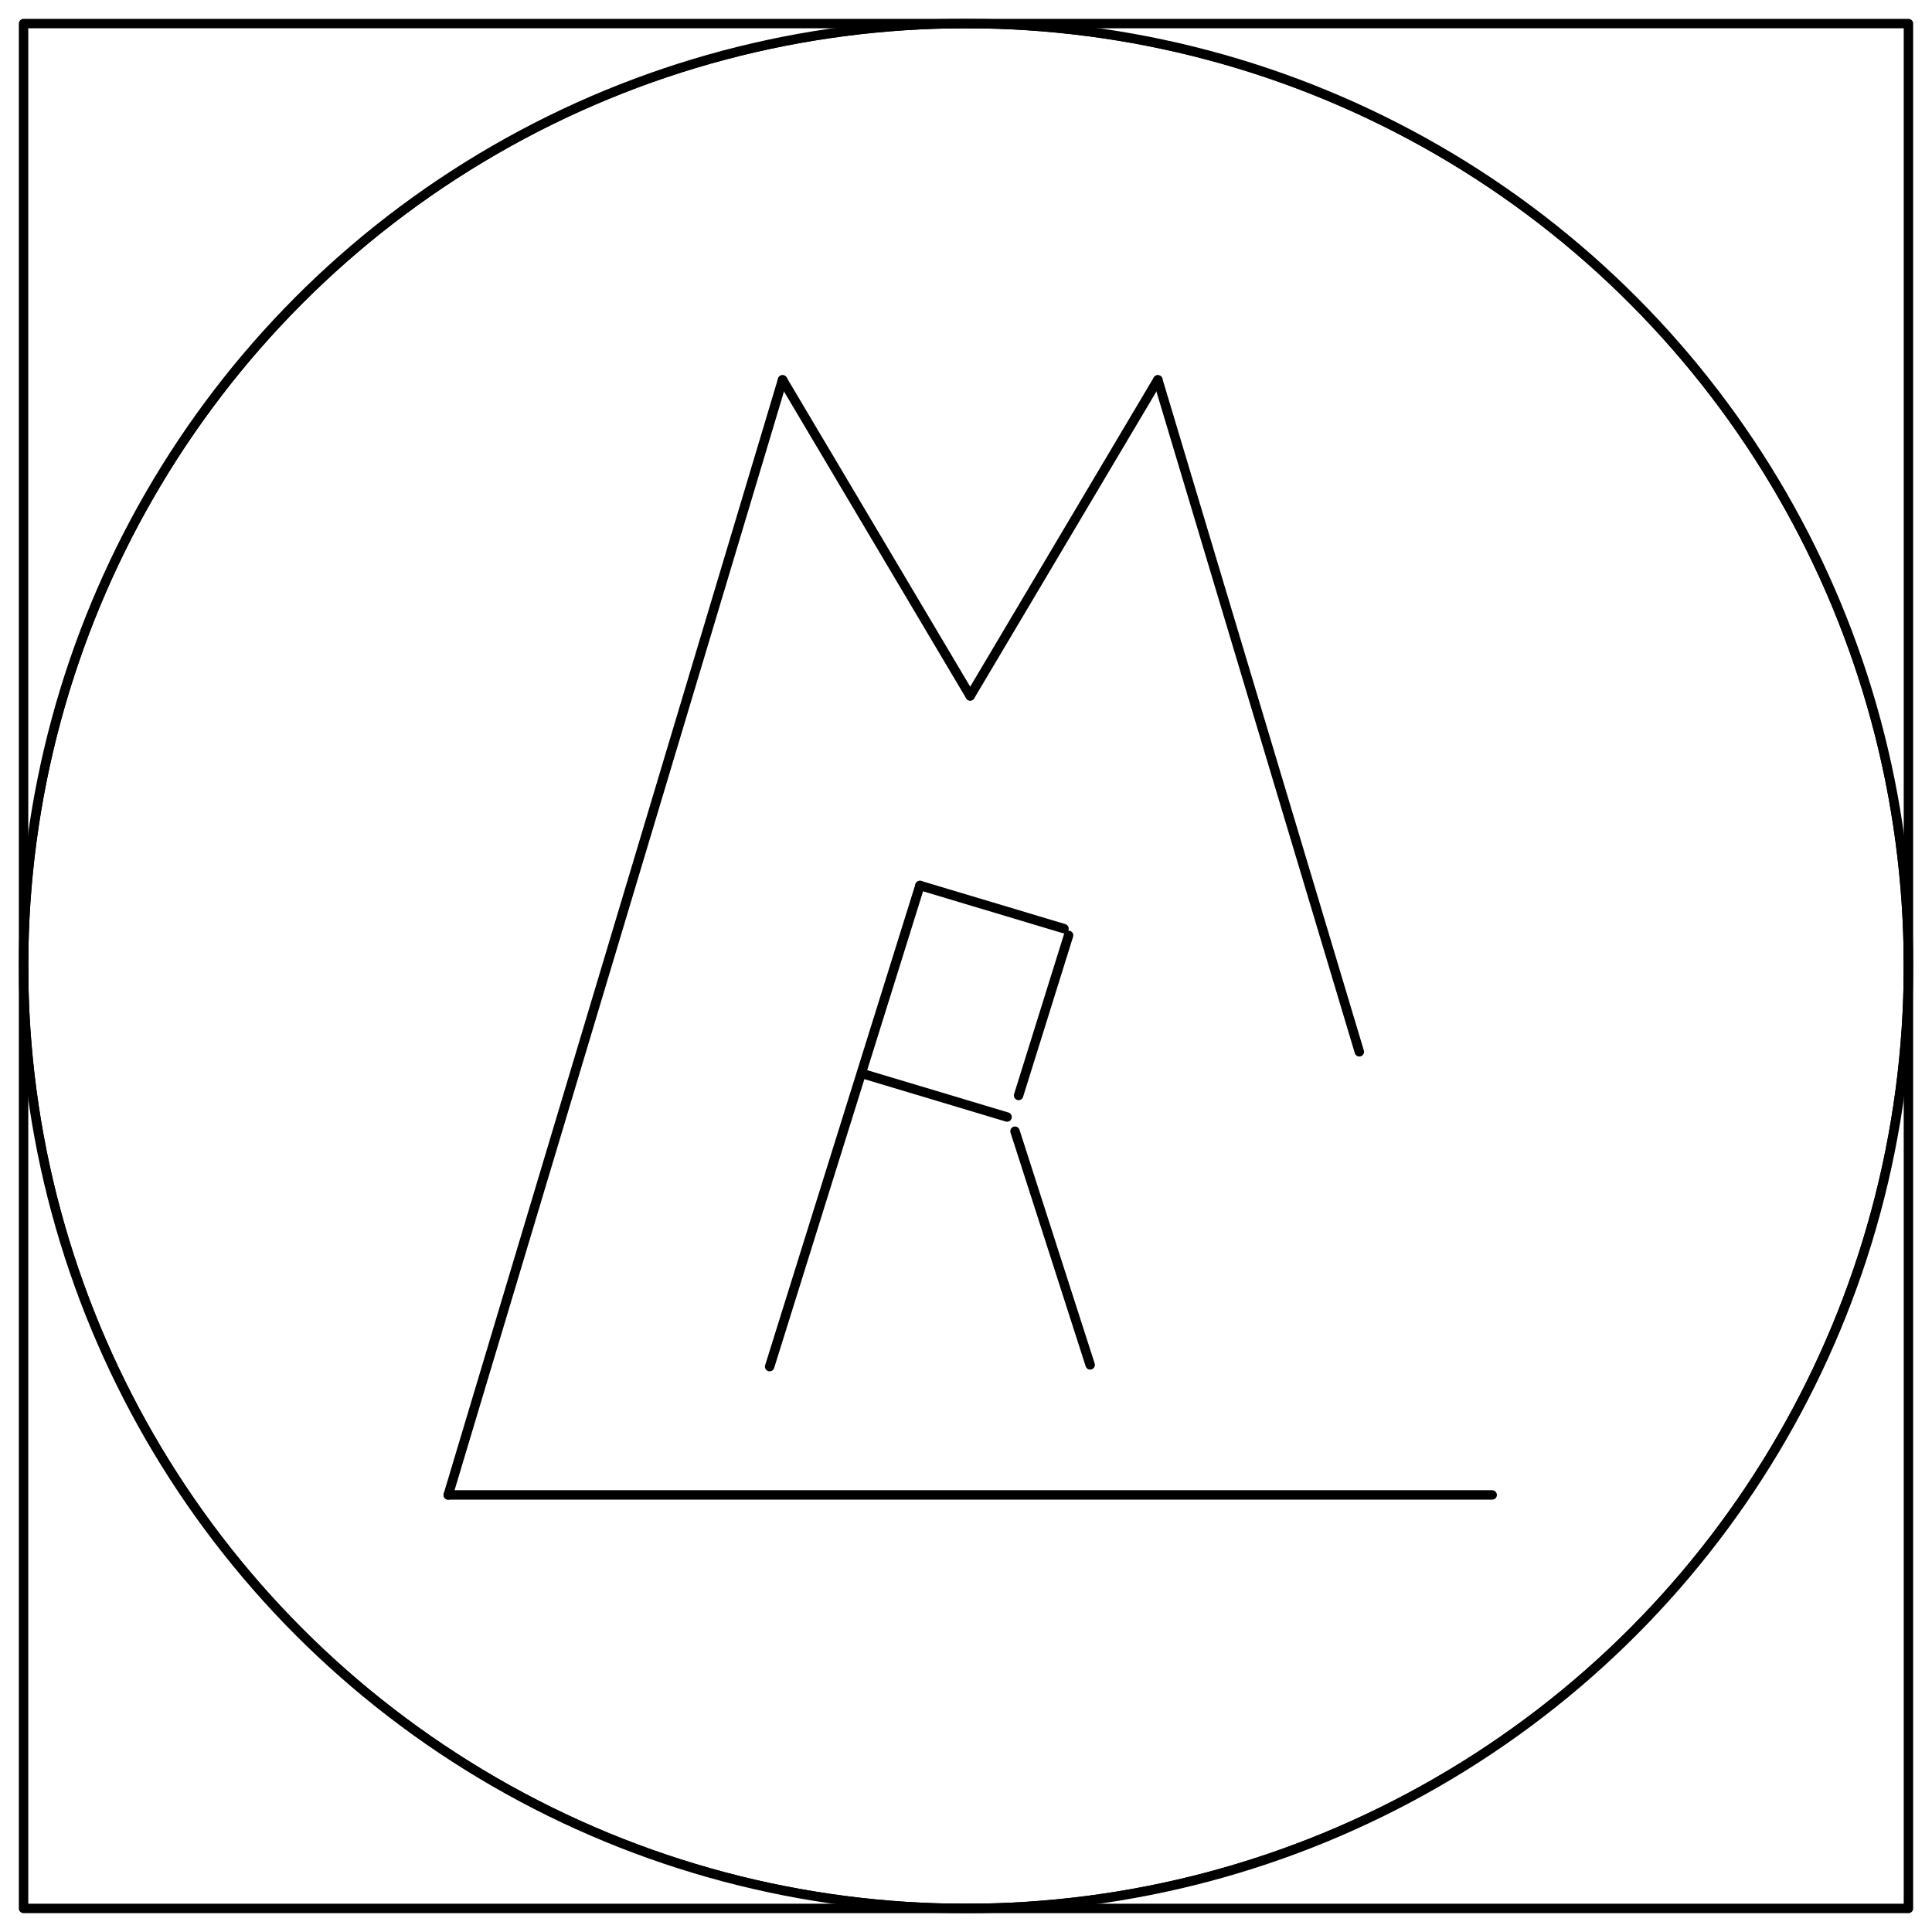 <?xml version="1.0" encoding="utf-8"?>
<!-- Generator: Adobe Illustrator 24.1.2, SVG Export Plug-In . SVG Version: 6.00 Build 0)  -->
<svg version="1.1" id="Layer_1" xmlns="http://www.w3.org/2000/svg" xmlns:xlink="http://www.w3.org/1999/xlink" x="0px" y="0px"
	 viewBox="0 0 410 410" style="enable-background:new 0 0 410 410;" xml:space="preserve">
<style type="text/css">
	.st0{fill:none;stroke:#000000;stroke-width:2;stroke-linecap:round;stroke-linejoin:round;stroke-miterlimit:10;}
	
		.st1{clip-path:url(#SVGID_4_);fill:none;stroke:#000000;stroke-width:2;stroke-linecap:round;stroke-linejoin:round;stroke-miterlimit:10;}
</style>
<g>
	<g>
		<rect x="5" y="5" class="st0" width="400" height="400"/>
	</g>
	<g>
		<g>
			<defs>
				<circle id="SVGID_1_" cx="205" cy="205" r="200"/>
			</defs>
			<clipPath id="SVGID_2_">
				<use xlink:href="#SVGID_1_"  style="overflow:visible;"/>
			</clipPath>
		</g>
		<g>
			<defs>
				<circle id="SVGID_3_" cx="205" cy="205" r="200"/>
			</defs>
			<clipPath id="SVGID_4_">
				<use xlink:href="#SVGID_3_"  style="overflow:visible;"/>
			</clipPath>
			<circle class="st1" cx="205" cy="205" r="200"/>
			
				<use xlink:href="#SVGID_3_"  style="overflow:visible;fill:none;stroke:#000000;stroke-width:2;stroke-linecap:round;stroke-linejoin:round;stroke-miterlimit:10;"/>
		</g>
		<g>
			<defs>
				<circle id="SVGID_5_" cx="205" cy="205" r="200"/>
			</defs>
			<clipPath id="SVGID_6_">
				<use xlink:href="#SVGID_5_"  style="overflow:visible;"/>
			</clipPath>
		</g>
	</g>
	<path class="st0" d="M205,205"/>
	<line class="st0" x1="166.07" y1="80.61" x2="95.12" y2="317.25"/>
	<line class="st0" x1="95.12" y1="317.25" x2="316.66" y2="317.25"/>
	<line class="st0" x1="166.07" y1="80.61" x2="205.89" y2="147.68"/>
	<line class="st0" x1="245.71" y1="80.61" x2="288.47" y2="223.21"/>
	<line class="st0" x1="245.71" y1="80.61" x2="205.89" y2="147.68"/>
	<line class="st0" x1="195.23" y1="187.91" x2="163.33" y2="290.02"/>
	<line class="st0" x1="226.77" y1="198.5" x2="216.16" y2="232.47"/>
	<line class="st0" x1="195.23" y1="187.91" x2="225.8" y2="197.07"/>
	<line class="st0" x1="183.15" y1="227.88" x2="213.72" y2="237.05"/>
	<line class="st0" x1="215.4" y1="240.06" x2="231.35" y2="289.65"/>
</g>
</svg>
